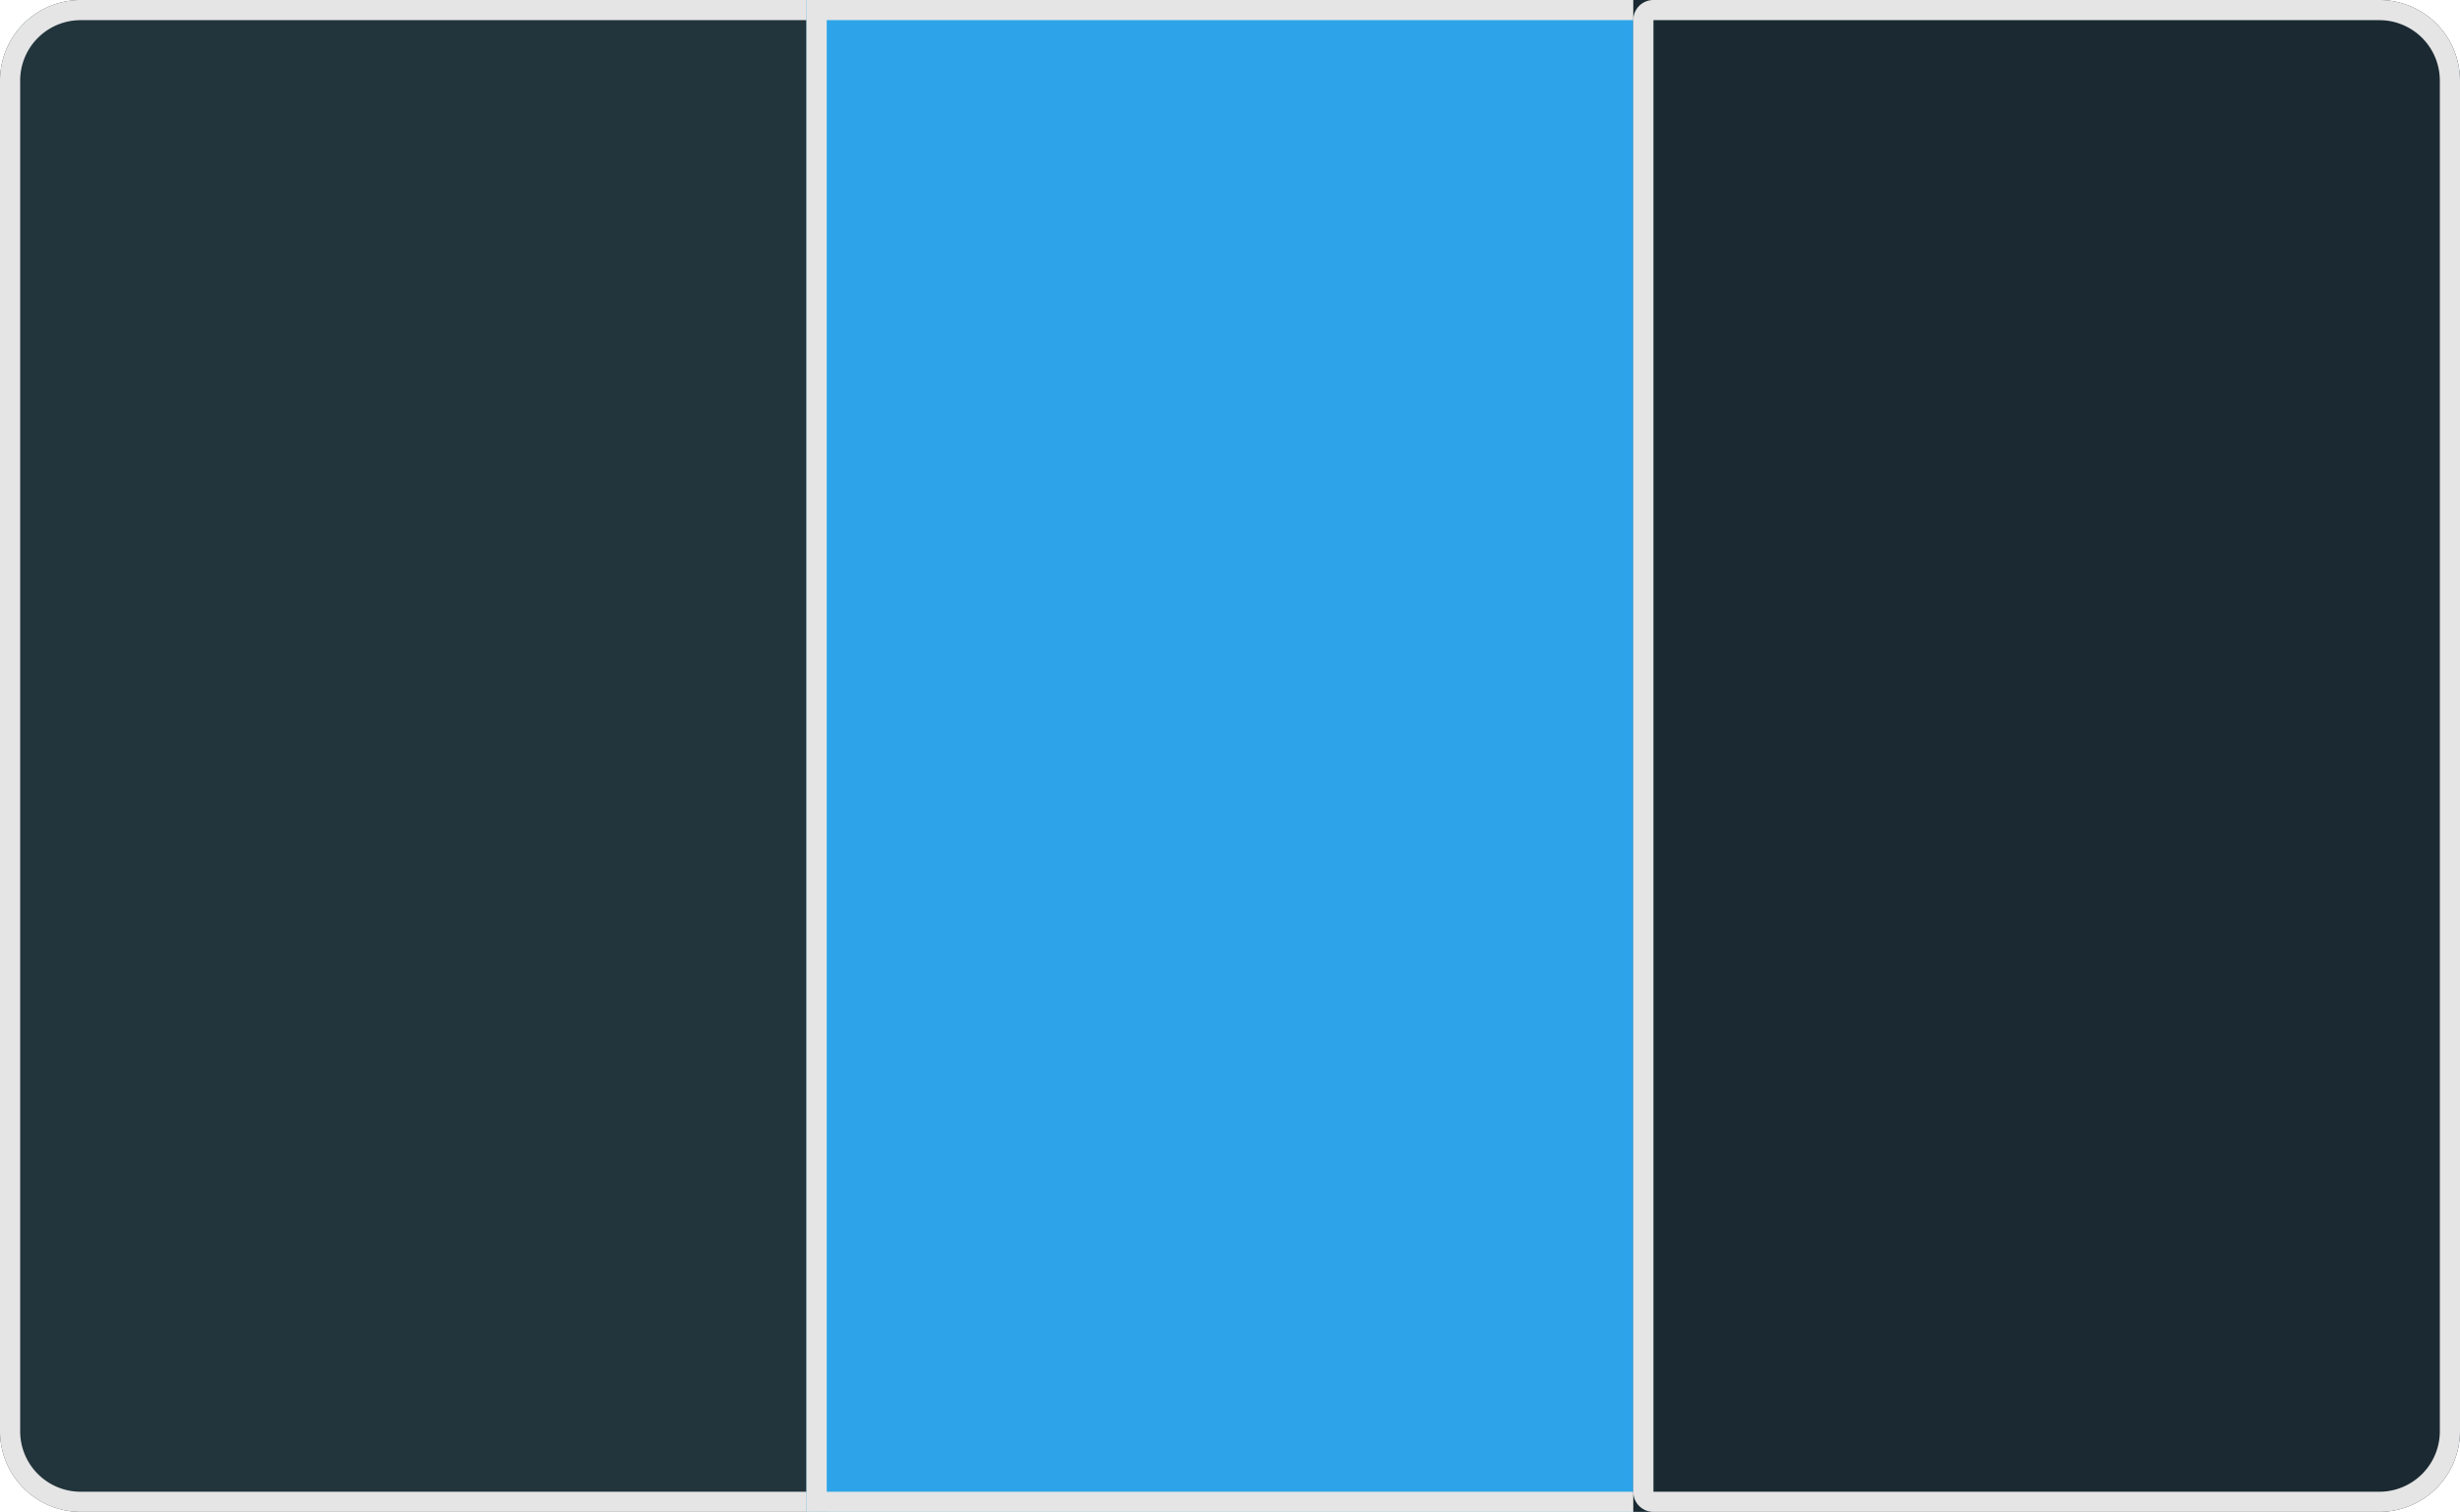 <svg xmlns="http://www.w3.org/2000/svg" width="122" height="75" viewBox="0 0 122 75">
  <g id="Colors" transform="translate(-140 -348)">
    <g id="Blue" transform="translate(140 348)" fill="#22343c" stroke="#e5e5e5" stroke-width="1">
      <path d="M4,0H41a0,0,0,0,1,0,0V75a0,0,0,0,1,0,0H4a4,4,0,0,1-4-4V4A4,4,0,0,1,4,0Z" stroke="none"/>
      <path d="M4,.5H40a.5.5,0,0,1,.5.5V74a.5.5,0,0,1-.5.5H4A3.5,3.5,0,0,1,.5,71V4A3.5,3.5,0,0,1,4,.5Z" fill="none"/>
    </g>
    <g id="Dark" transform="translate(180 348)" fill="#2da4e9" stroke="#e5e5e5" stroke-width="1">
      <rect width="42" height="75" stroke="none"/>
      <rect x="0.5" y="0.5" width="41" height="74" fill="none"/>
    </g>
    <g id="Inverse" transform="translate(221 348)" fill="#1b2a32" stroke="#e5e5e5" stroke-width="1">
      <path d="M0,0H37a4,4,0,0,1,4,4V71a4,4,0,0,1-4,4H0a0,0,0,0,1,0,0V0A0,0,0,0,1,0,0Z" stroke="none"/>
      <path d="M1,.5H37A3.5,3.5,0,0,1,40.5,4V71A3.5,3.5,0,0,1,37,74.5H1A.5.5,0,0,1,.5,74V1A.5.5,0,0,1,1,.5Z" fill="none"/>
    </g>
  </g>
</svg>
